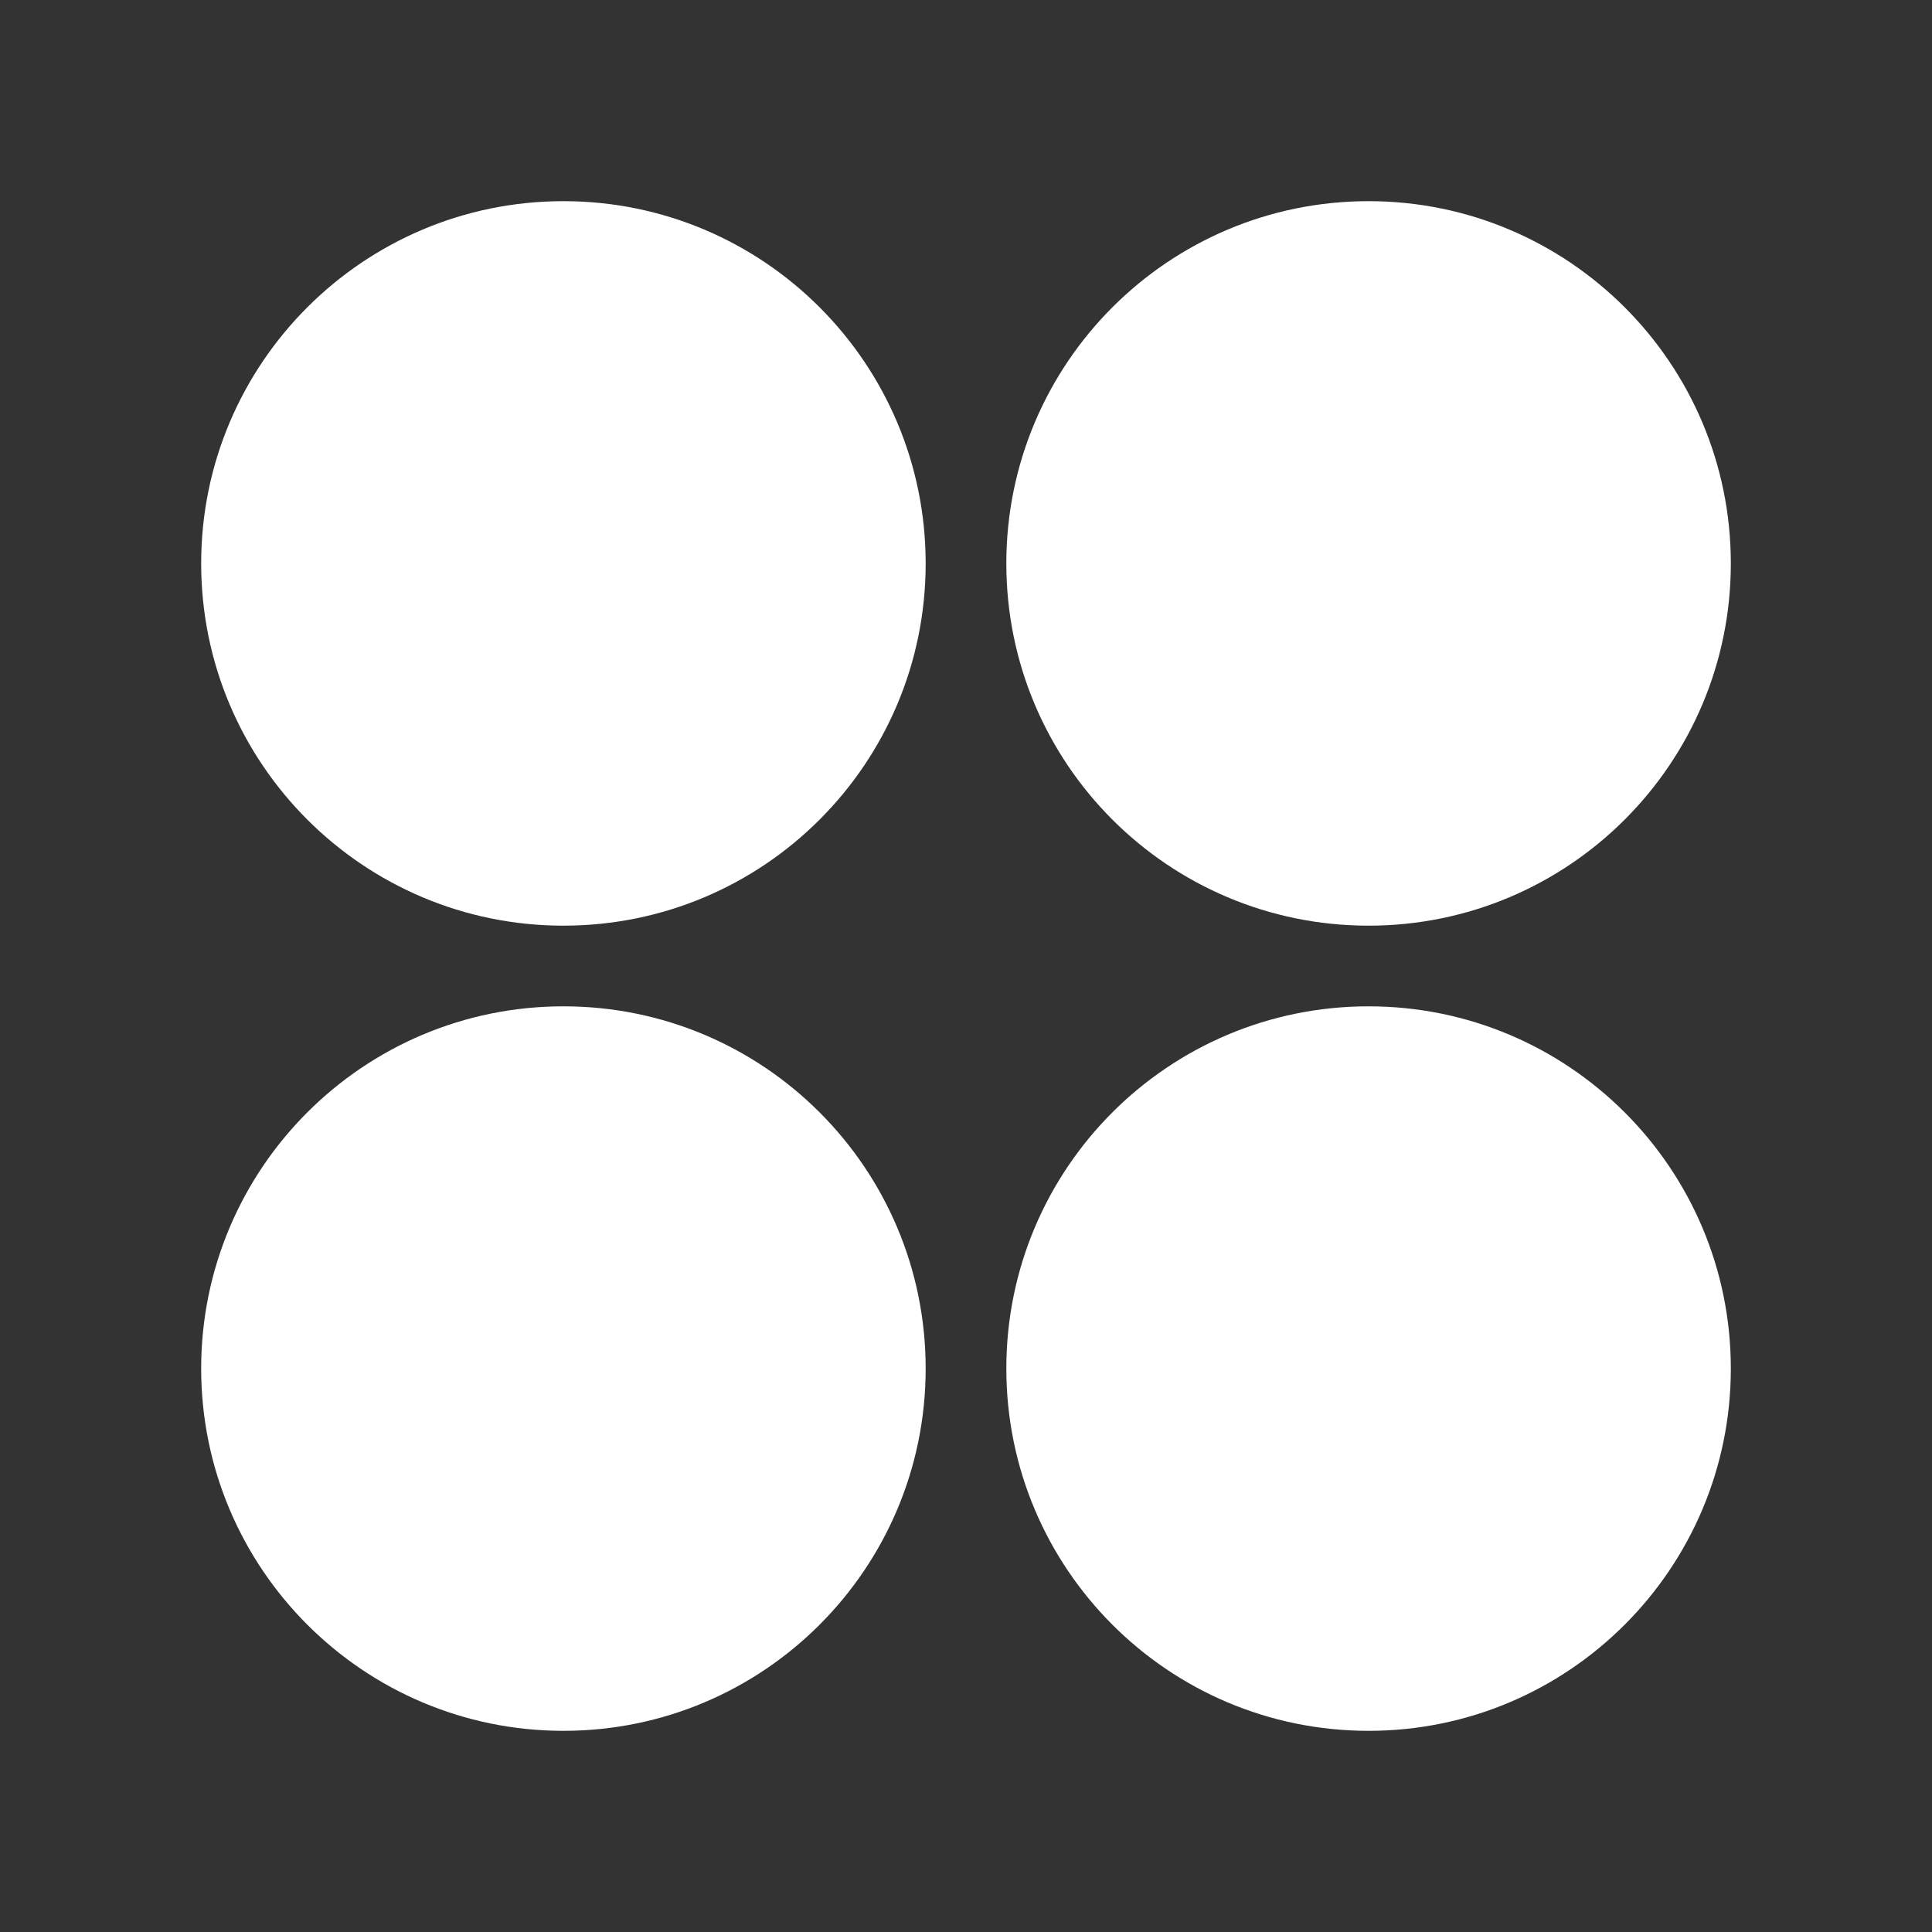 <?xml version="1.0" encoding="UTF-8"?>
<svg xmlns="http://www.w3.org/2000/svg" xmlns:xlink="http://www.w3.org/1999/xlink" width="32" height="32" viewBox="0 0 32 32" version="1.1">
<rect x="0" y="0" width="32" height="32" fill="#333333" stroke="none"/>
<g id="surface1">
<path style=" stroke:none;fill-rule:nonzero;fill:rgb(100%,100%,100%);fill-opacity:1;" d="M 9.332 15.332 C 6.02 15.332 3.332 12.648 3.332 9.332 C 3.332 6.02 6.02 3.332 9.332 3.332 C 12.648 3.332 15.332 6.02 15.332 9.332 C 15.332 12.648 12.648 15.332 9.332 15.332 Z M 9.332 28.668 C 6.02 28.668 3.332 25.98 3.332 22.668 C 3.332 19.352 6.02 16.668 9.332 16.668 C 12.648 16.668 15.332 19.352 15.332 22.668 C 15.332 25.98 12.648 28.668 9.332 28.668 Z M 22.668 15.332 C 19.352 15.332 16.668 12.648 16.668 9.332 C 16.668 6.02 19.352 3.332 22.668 3.332 C 25.98 3.332 28.668 6.02 28.668 9.332 C 28.668 12.648 25.98 15.332 22.668 15.332 Z M 22.668 28.668 C 19.352 28.668 16.668 25.98 16.668 22.668 C 16.668 19.352 19.352 16.668 22.668 16.668 C 25.98 16.668 28.668 19.352 28.668 22.668 C 28.668 25.98 25.98 28.668 22.668 28.668 Z M 22.668 28.668 "/>
</g>
</svg>

